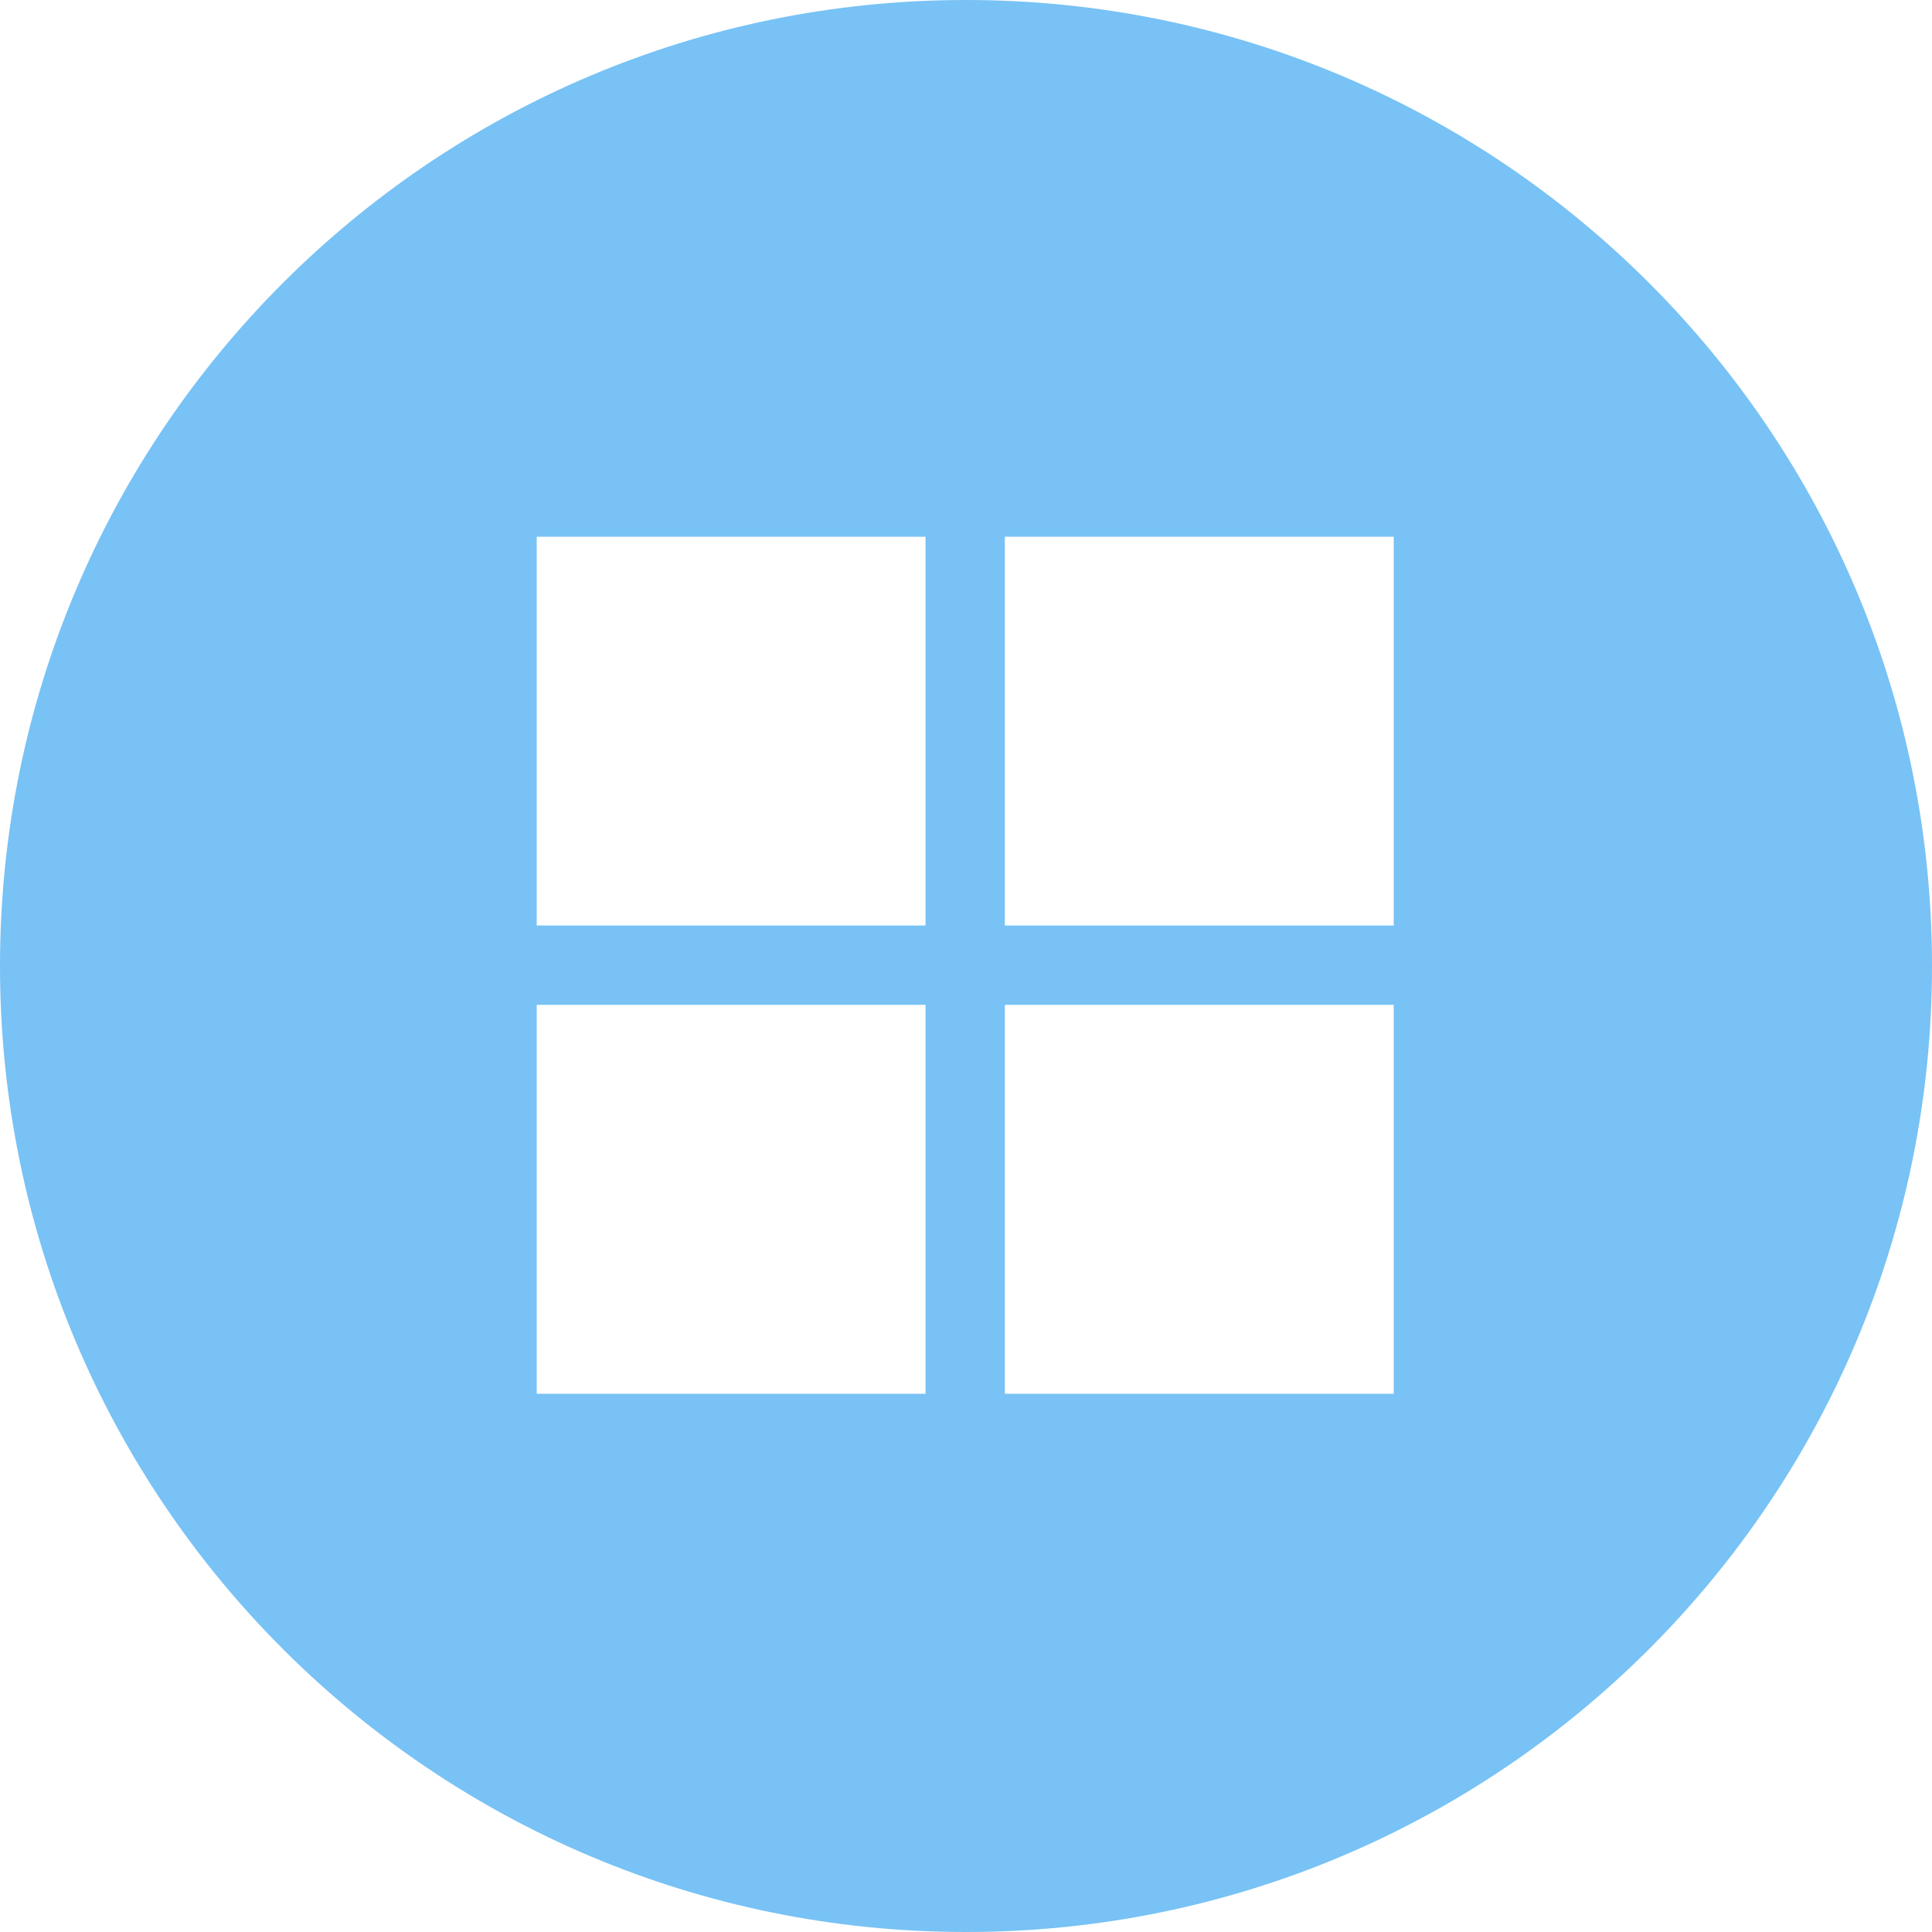 <svg width="20" height="20" viewBox="0 0 20 20" fill="none" xmlns="http://www.w3.org/2000/svg">
<path fill-rule="evenodd" clip-rule="evenodd" d="M10 20C15.523 20 20 15.523 20 10C20 4.477 15.523 0 10 0C4.477 0 0 4.477 0 10C0 15.523 4.477 20 10 20ZM9.581 9.581V5.556H5.556V9.581H9.581ZM9.581 10.402V14.428H5.556V10.402H9.581ZM14.428 14.428V10.402H10.402V14.428H14.428ZM14.428 5.556V9.581H10.402V5.556H14.428Z" fill="#78C2F5"/>
</svg>
